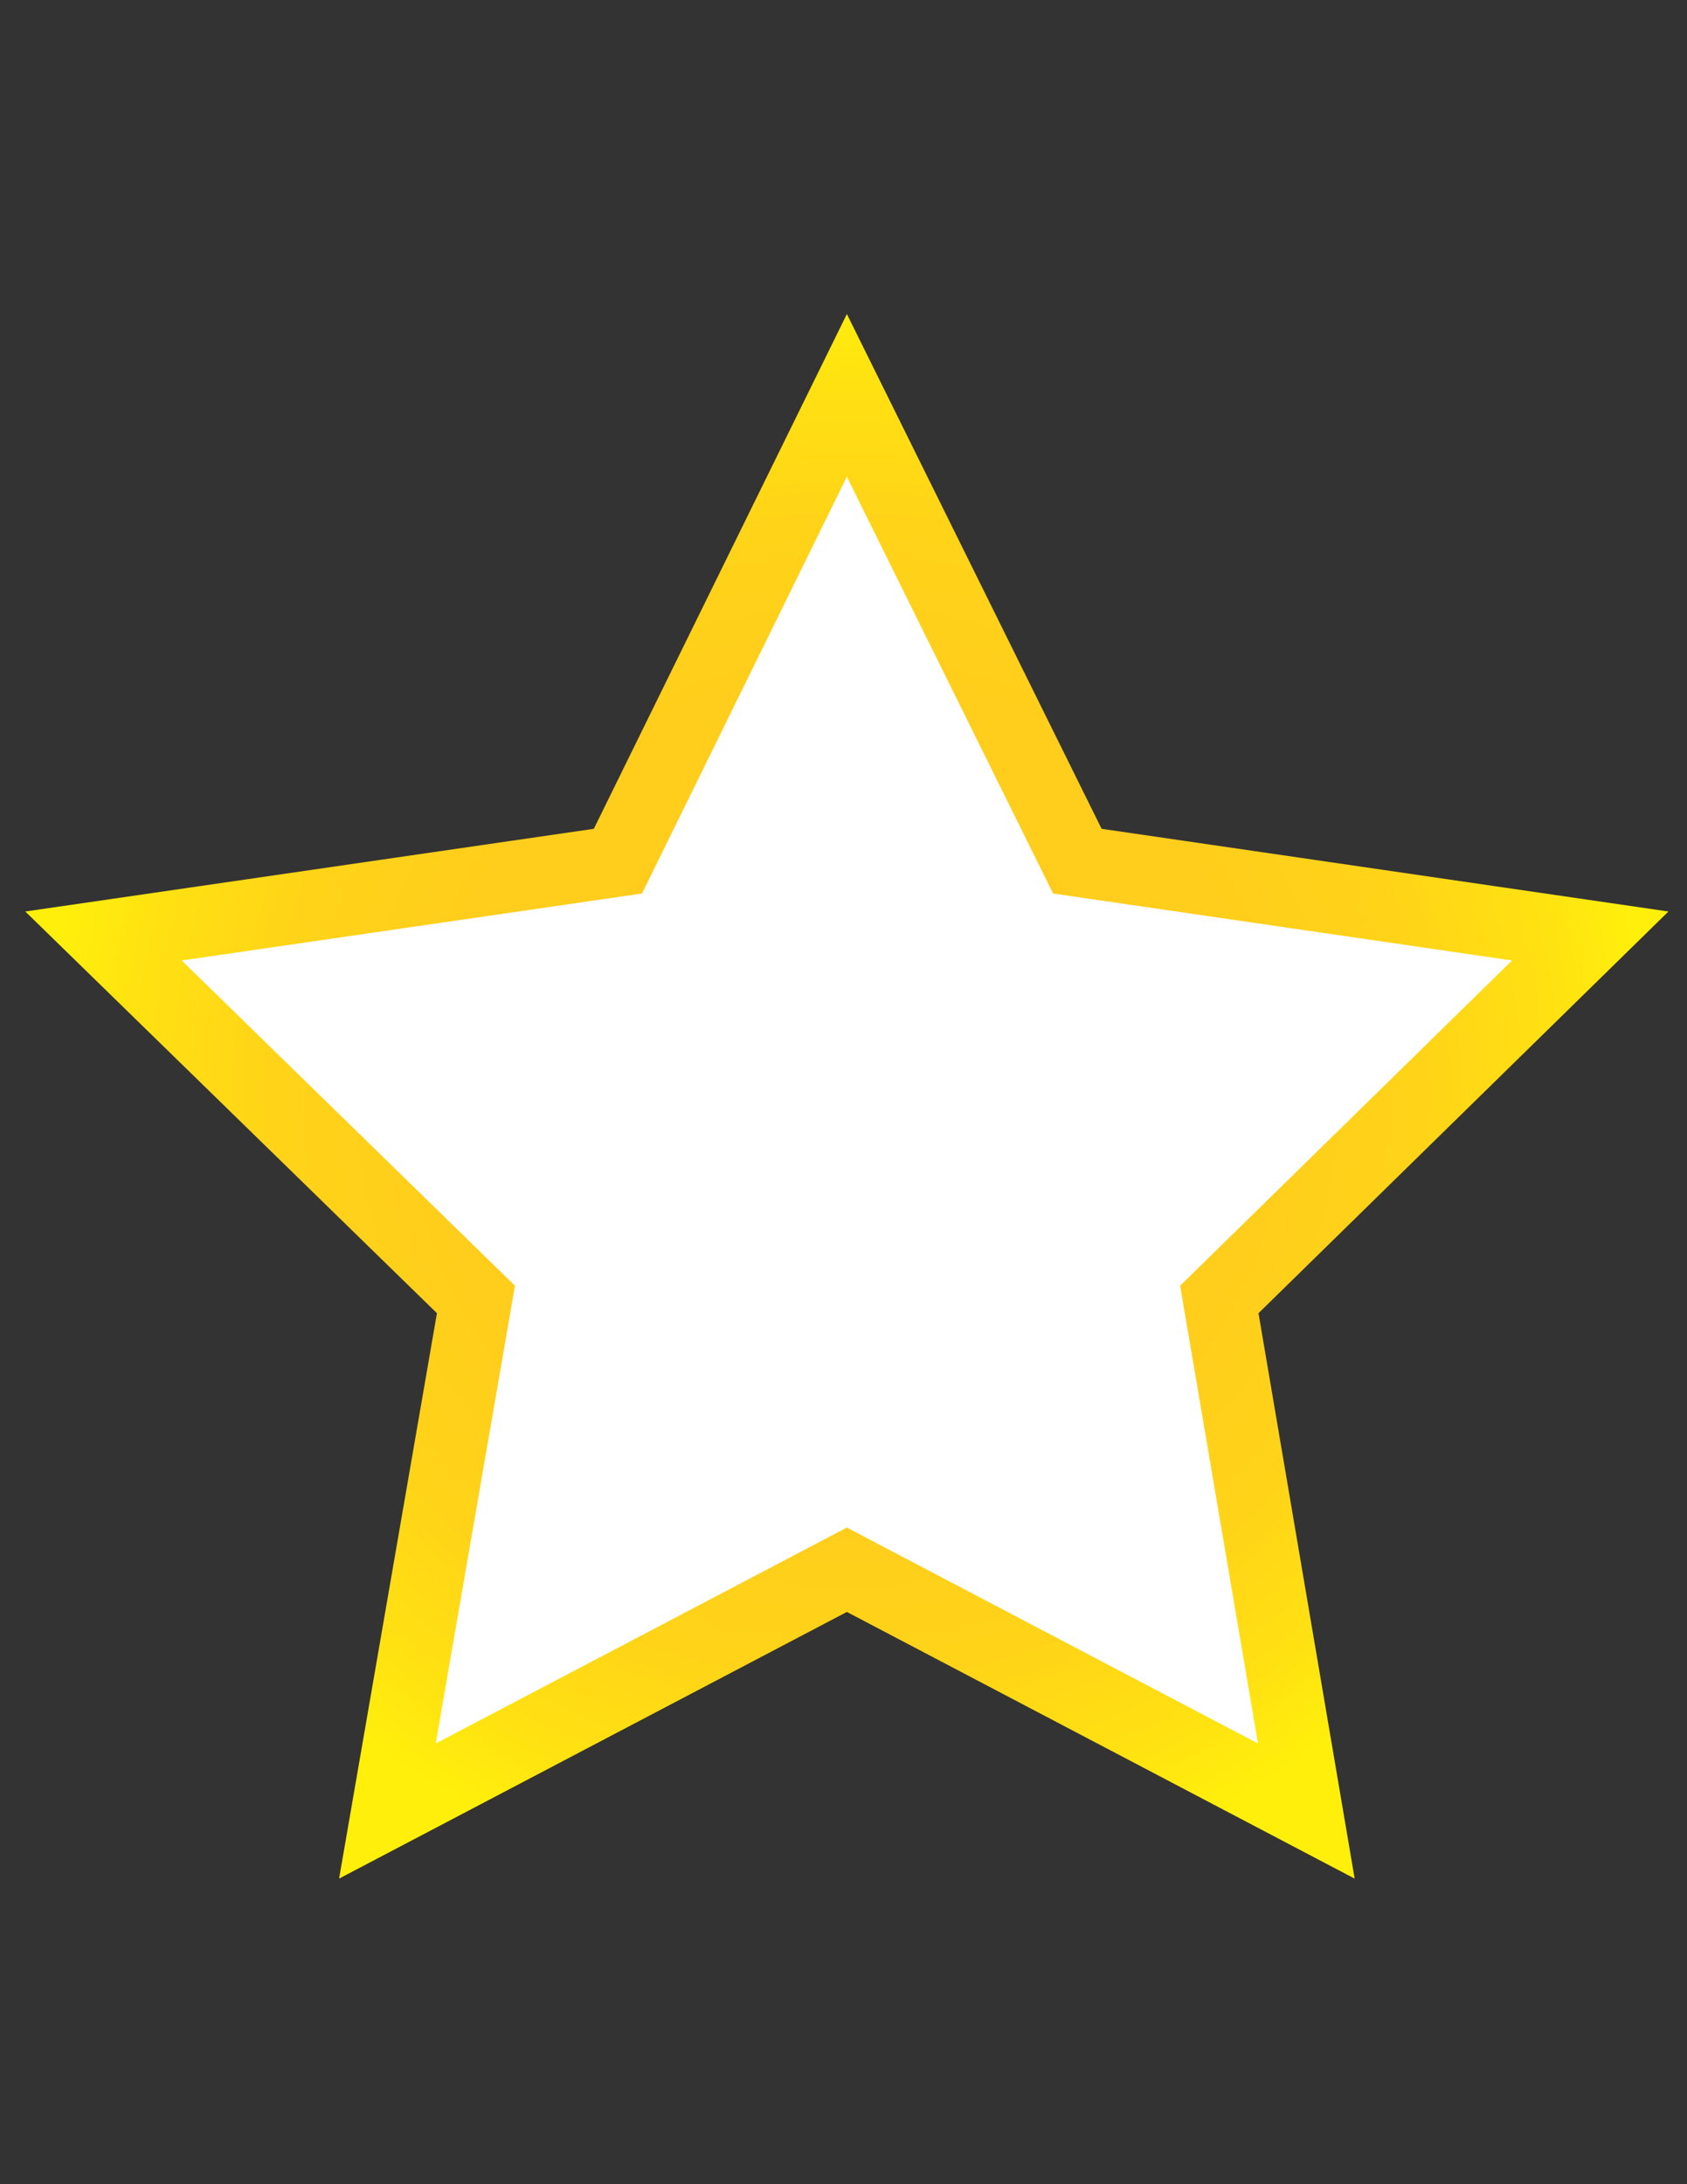 <?xml version="1.0" encoding="utf-8"?>
<!-- Generator: Adobe Illustrator 15.0.0, SVG Export Plug-In . SVG Version: 6.00 Build 0)  -->
<!DOCTYPE svg PUBLIC "-//W3C//DTD SVG 1.1//EN" "http://www.w3.org/Graphics/SVG/1.1/DTD/svg11.dtd">
<svg class="gd-favorite-star" version="1.1" id="Layer_1" xmlns="http://www.w3.org/2000/svg" xmlns:xlink="http://www.w3.org/1999/xlink" x="0px" y="0px"
	 width="612px" height="792px" viewBox="0 0 612 792" enable-background="new 0 0 612 792" xml:space="preserve">
<rect x="0" y="0" width="612" height="792" fill="#333333" stroke="none"/>
<radialGradient id="SVGID_1_" cx="50.618" cy="742.332" r="47.539" gradientTransform="matrix(6.12 0 0 -6.12 -2.56 4940.6)" gradientUnits="userSpaceOnUse">
	<stop  offset="0" style="stop-color:#FFCB1D"/>
	<stop  offset="0.502" style="stop-color:#FFCD1C"/>
	<stop  offset="0.722" style="stop-color:#FFD418"/>
	<stop  offset="0.886" style="stop-color:#FFE112"/>
	<stop  offset="1" style="stop-color:#FFEF0B"/>
</radialGradient>
<polygon class="gd-favorite-star-border" fill="url(#SVGID_1_)" points="307.224,113.868 399.636,300.528 605.268,330.516 456.552,476.172 491.436,681.192 
	307.224,584.496 123.012,681.192 158.508,476.172 9.18,330.516 215.424,300.528 "/>
<polygon class="gd-favorite-star-inner" fill="#FFFFFF" points="307.224,172.868 382.044,323.994 548.529,348.273 428.125,466.201 456.367,632.192 307.224,553.904 
	158.08,632.192 186.818,466.201 65.918,348.273 232.899,323.994 "/>
</svg>
